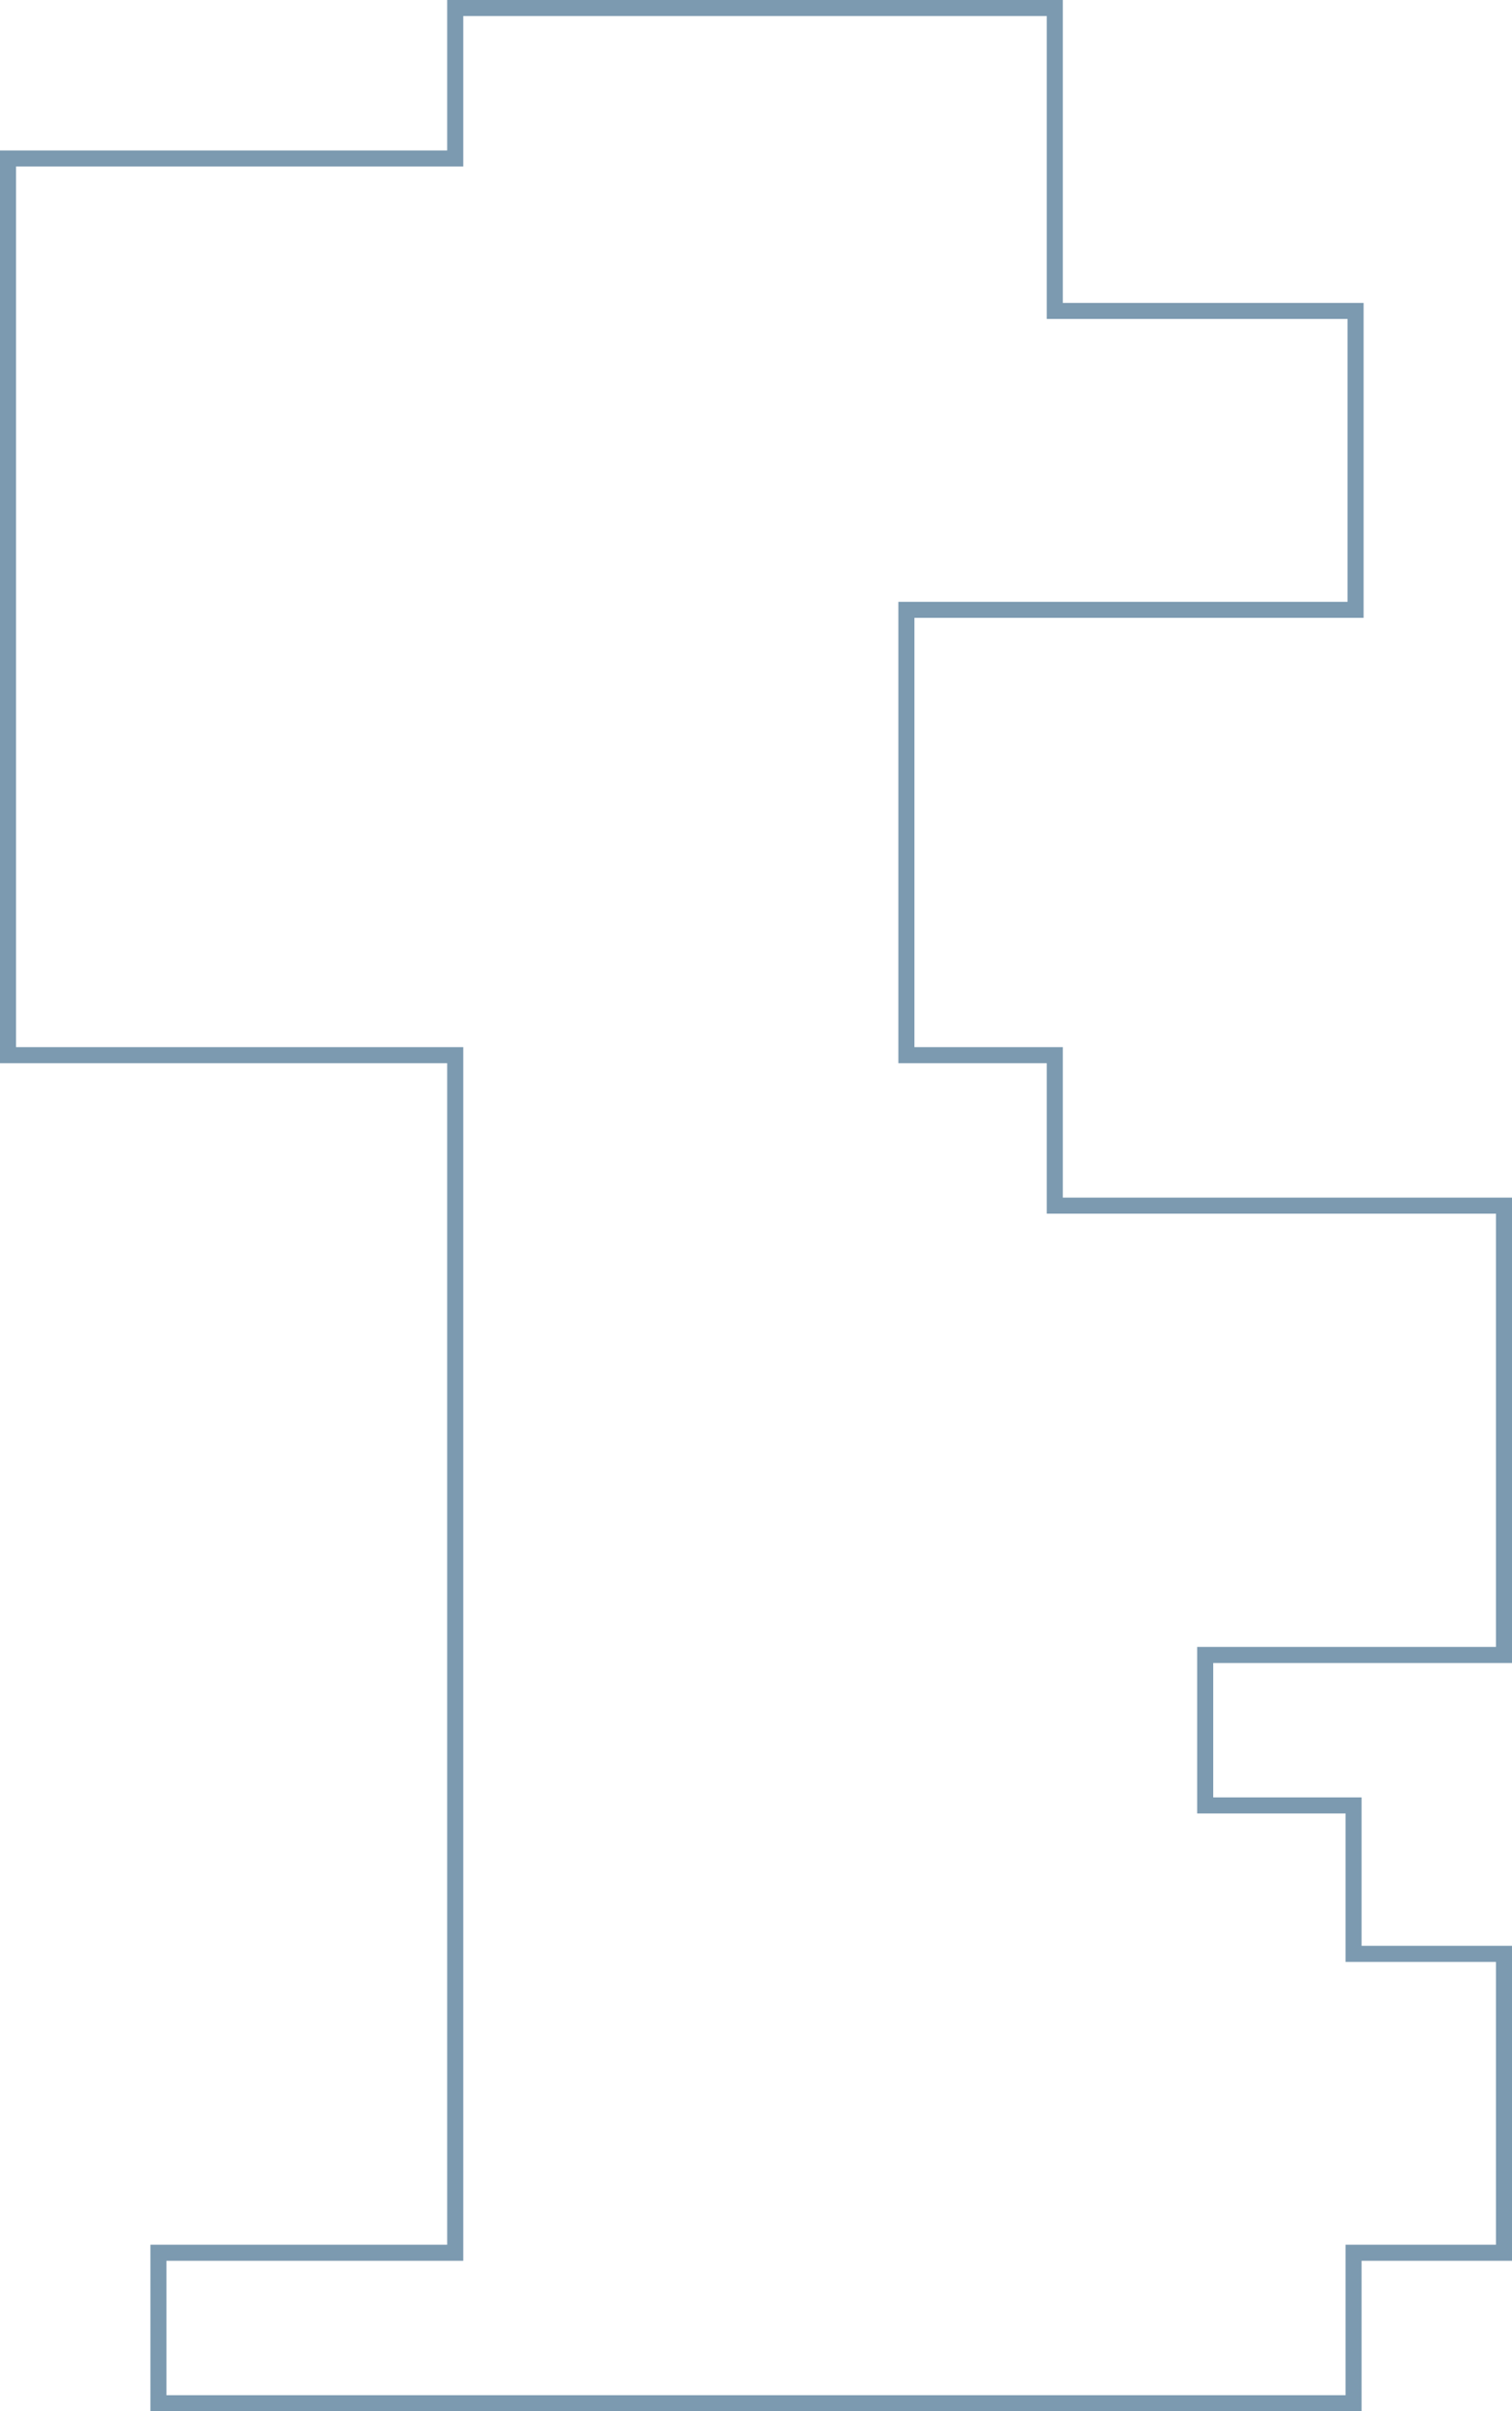 <svg width="377" height="601" viewBox="0 0 377 601" fill="none" xmlns="http://www.w3.org/2000/svg">
<path d="M2 263V39.5H113.5V2H263V77.5H338V152H226V263H263V300.5H375V412.5H300.5V450H337.5V487H375V561.5H337.5V599H39.5V561.5H113.5V263H2Z" stroke="#7C9AB0" stroke-width="4"/>
</svg>
